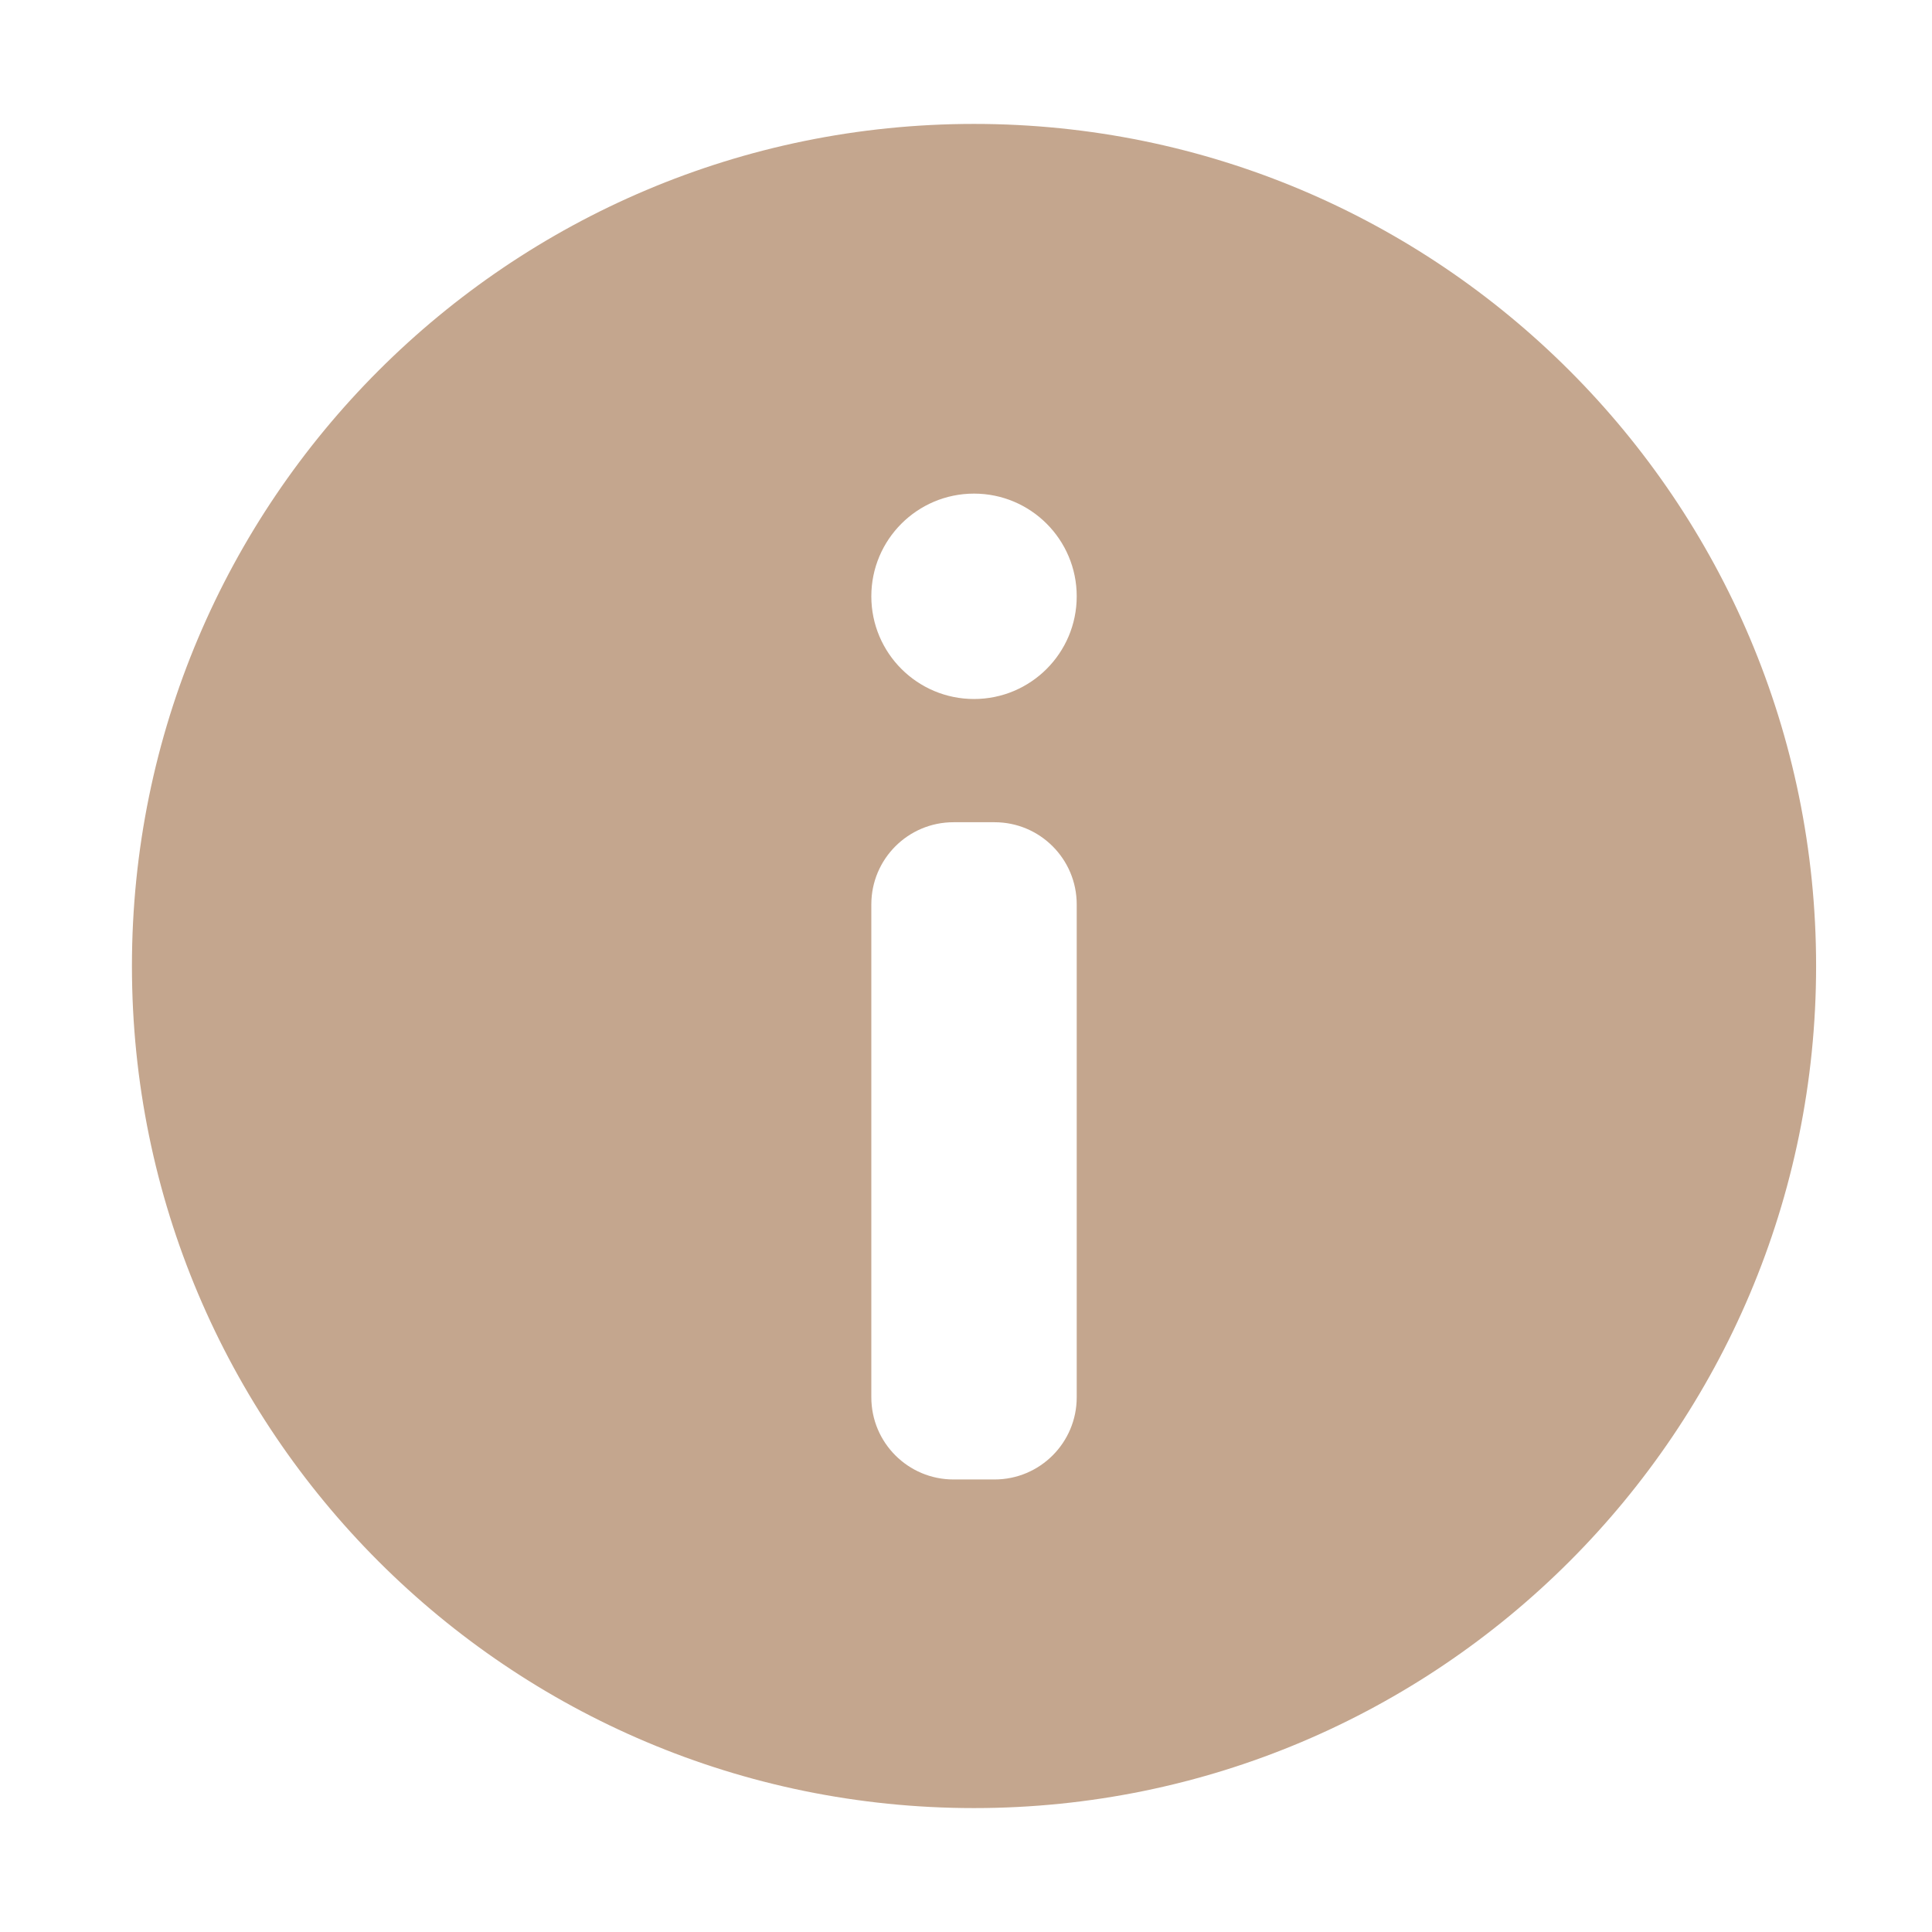 <?xml version="1.0" standalone="no"?><!DOCTYPE svg PUBLIC "-//W3C//DTD SVG 1.1//EN" "http://www.w3.org/Graphics/SVG/1.1/DTD/svg11.dtd"><svg t="1603013238373" class="icon" viewBox="0 0 1024 1024" version="1.1" xmlns="http://www.w3.org/2000/svg" p-id="17704" width="24" height="24" xmlns:xlink="http://www.w3.org/1999/xlink"><defs><style type="text/css"></style></defs><path d="M516.252 958.322c-246.498 0-446.321-199.826-446.321-446.321S269.754 65.678 516.252 65.678c246.496 0 446.321 199.828 446.321 446.323S762.748 958.322 516.252 958.322zM516.252 261.626c-30.061 0-54.43 24.369-54.43 54.428 0 30.063 24.369 54.432 54.43 54.432 30.061 0 54.43-24.369 54.43-54.432C570.681 285.995 546.312 261.626 516.252 261.626zM570.681 479.343c0-24.049-19.497-43.544-43.544-43.544l-21.772 0c-24.049 0-43.544 19.494-43.544 43.544l0 261.261c0 24.047 19.494 43.544 43.544 43.544l21.772 0c24.047 0 43.544-19.497 43.544-43.544L570.681 479.343z" p-id="17705" data-spm-anchor-id="a313x.7781069.0.i135" class="selected" fill="#c4a68e"></path></svg>